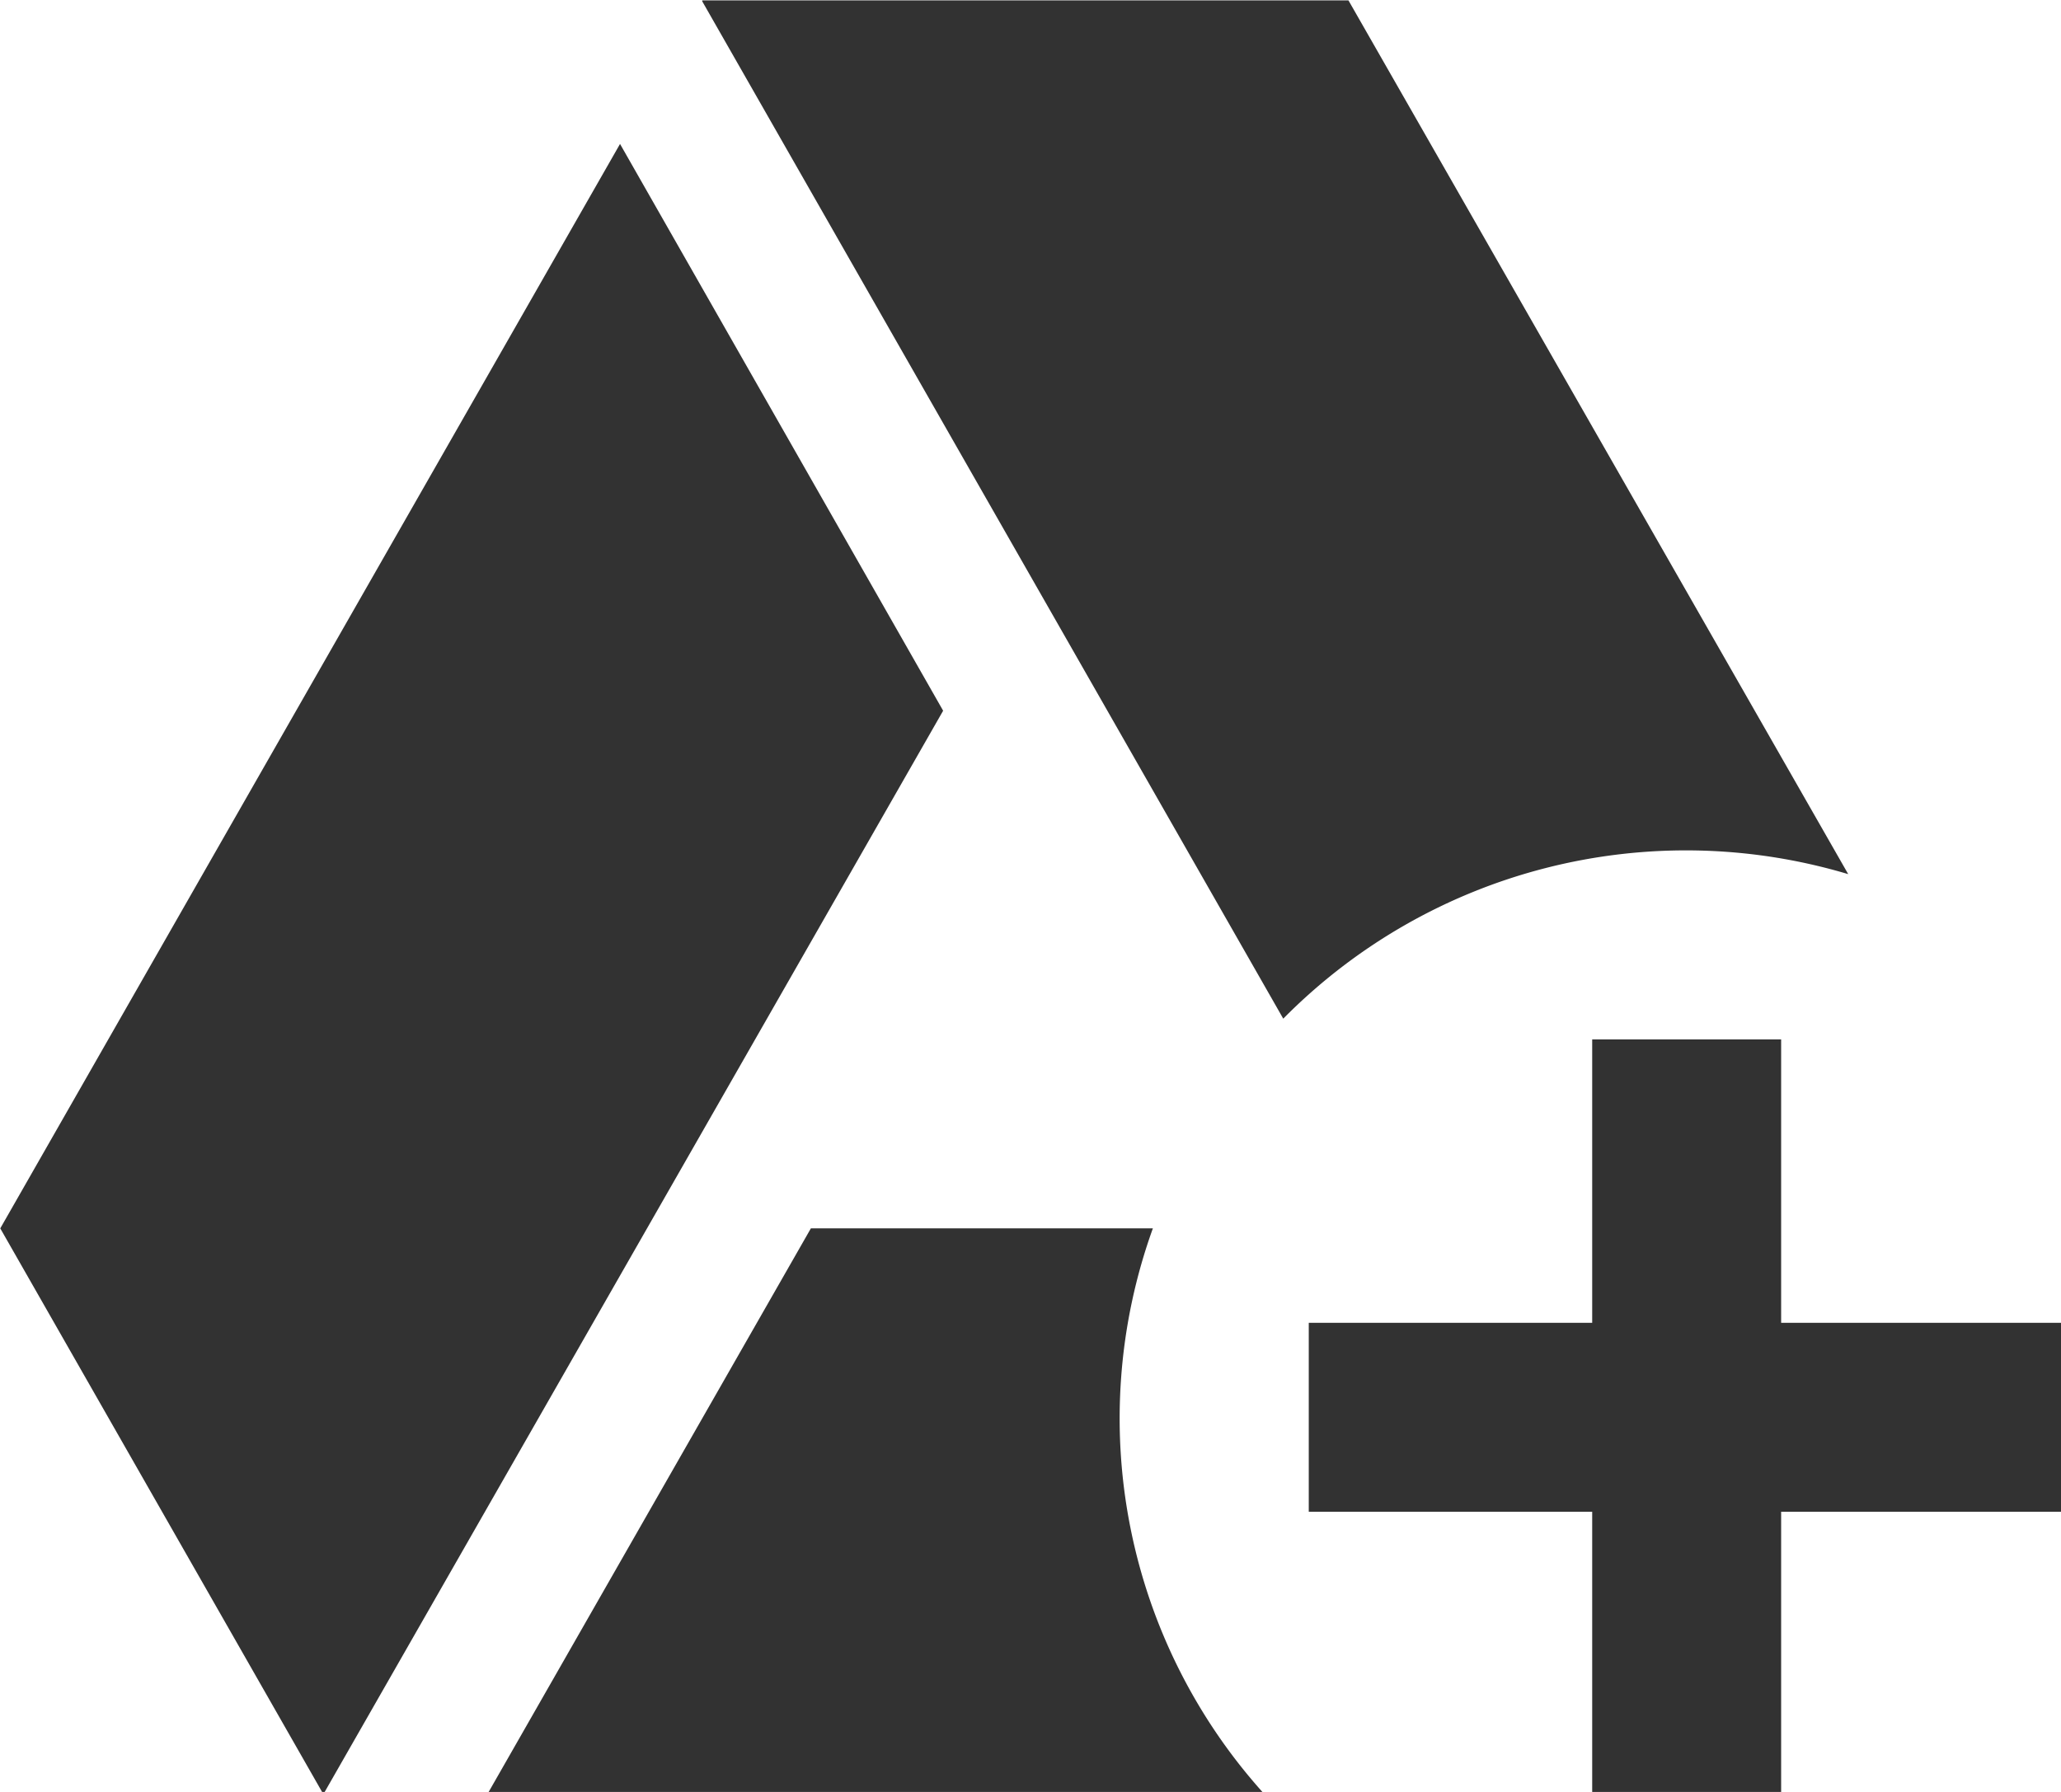 <?xml version="1.0" encoding="UTF-8" standalone="no"?>
<!-- Created with Inkscape (http://www.inkscape.org/) -->

<svg
   id="svg1100"
   version="1.1"
   viewBox="0 0 5.781 5.027"
   height="5.027mm"
   width="5.781mm"
   xmlns="http://www.w3.org/2000/svg"
   xmlns:svg="http://www.w3.org/2000/svg">
  <defs
     id="defs1097" />
  <g
     id="New_Layer_1652806924.7817123"
     style="display:inline"
     transform="translate(-82.834,-16.286)">
    <path
       fill="#323232"
       d="M 7.71,3.52 1.15,15 4.57,20.99 11.13,9.52 Z M 13.35,15 H 9.73 L 6.3,21 h 8.24 A 5.93,5.93 0 0 1 13.35,15 Z M 20,16 v -3 h -2 v 3 h -3 v 2 h 3 v 3 h 2 v -3 h 3 V 16 Z M 20.71,11.25 15.42,2 H 8.58 v 0.01 l 6.15,10.77 a 5.99,5.99 0 0 1 5.98,-1.53 z"
       id="path1293"
       transform="matrix(0.265,0,0,0.265,82.53,15.757)" />
  </g>
</svg>

